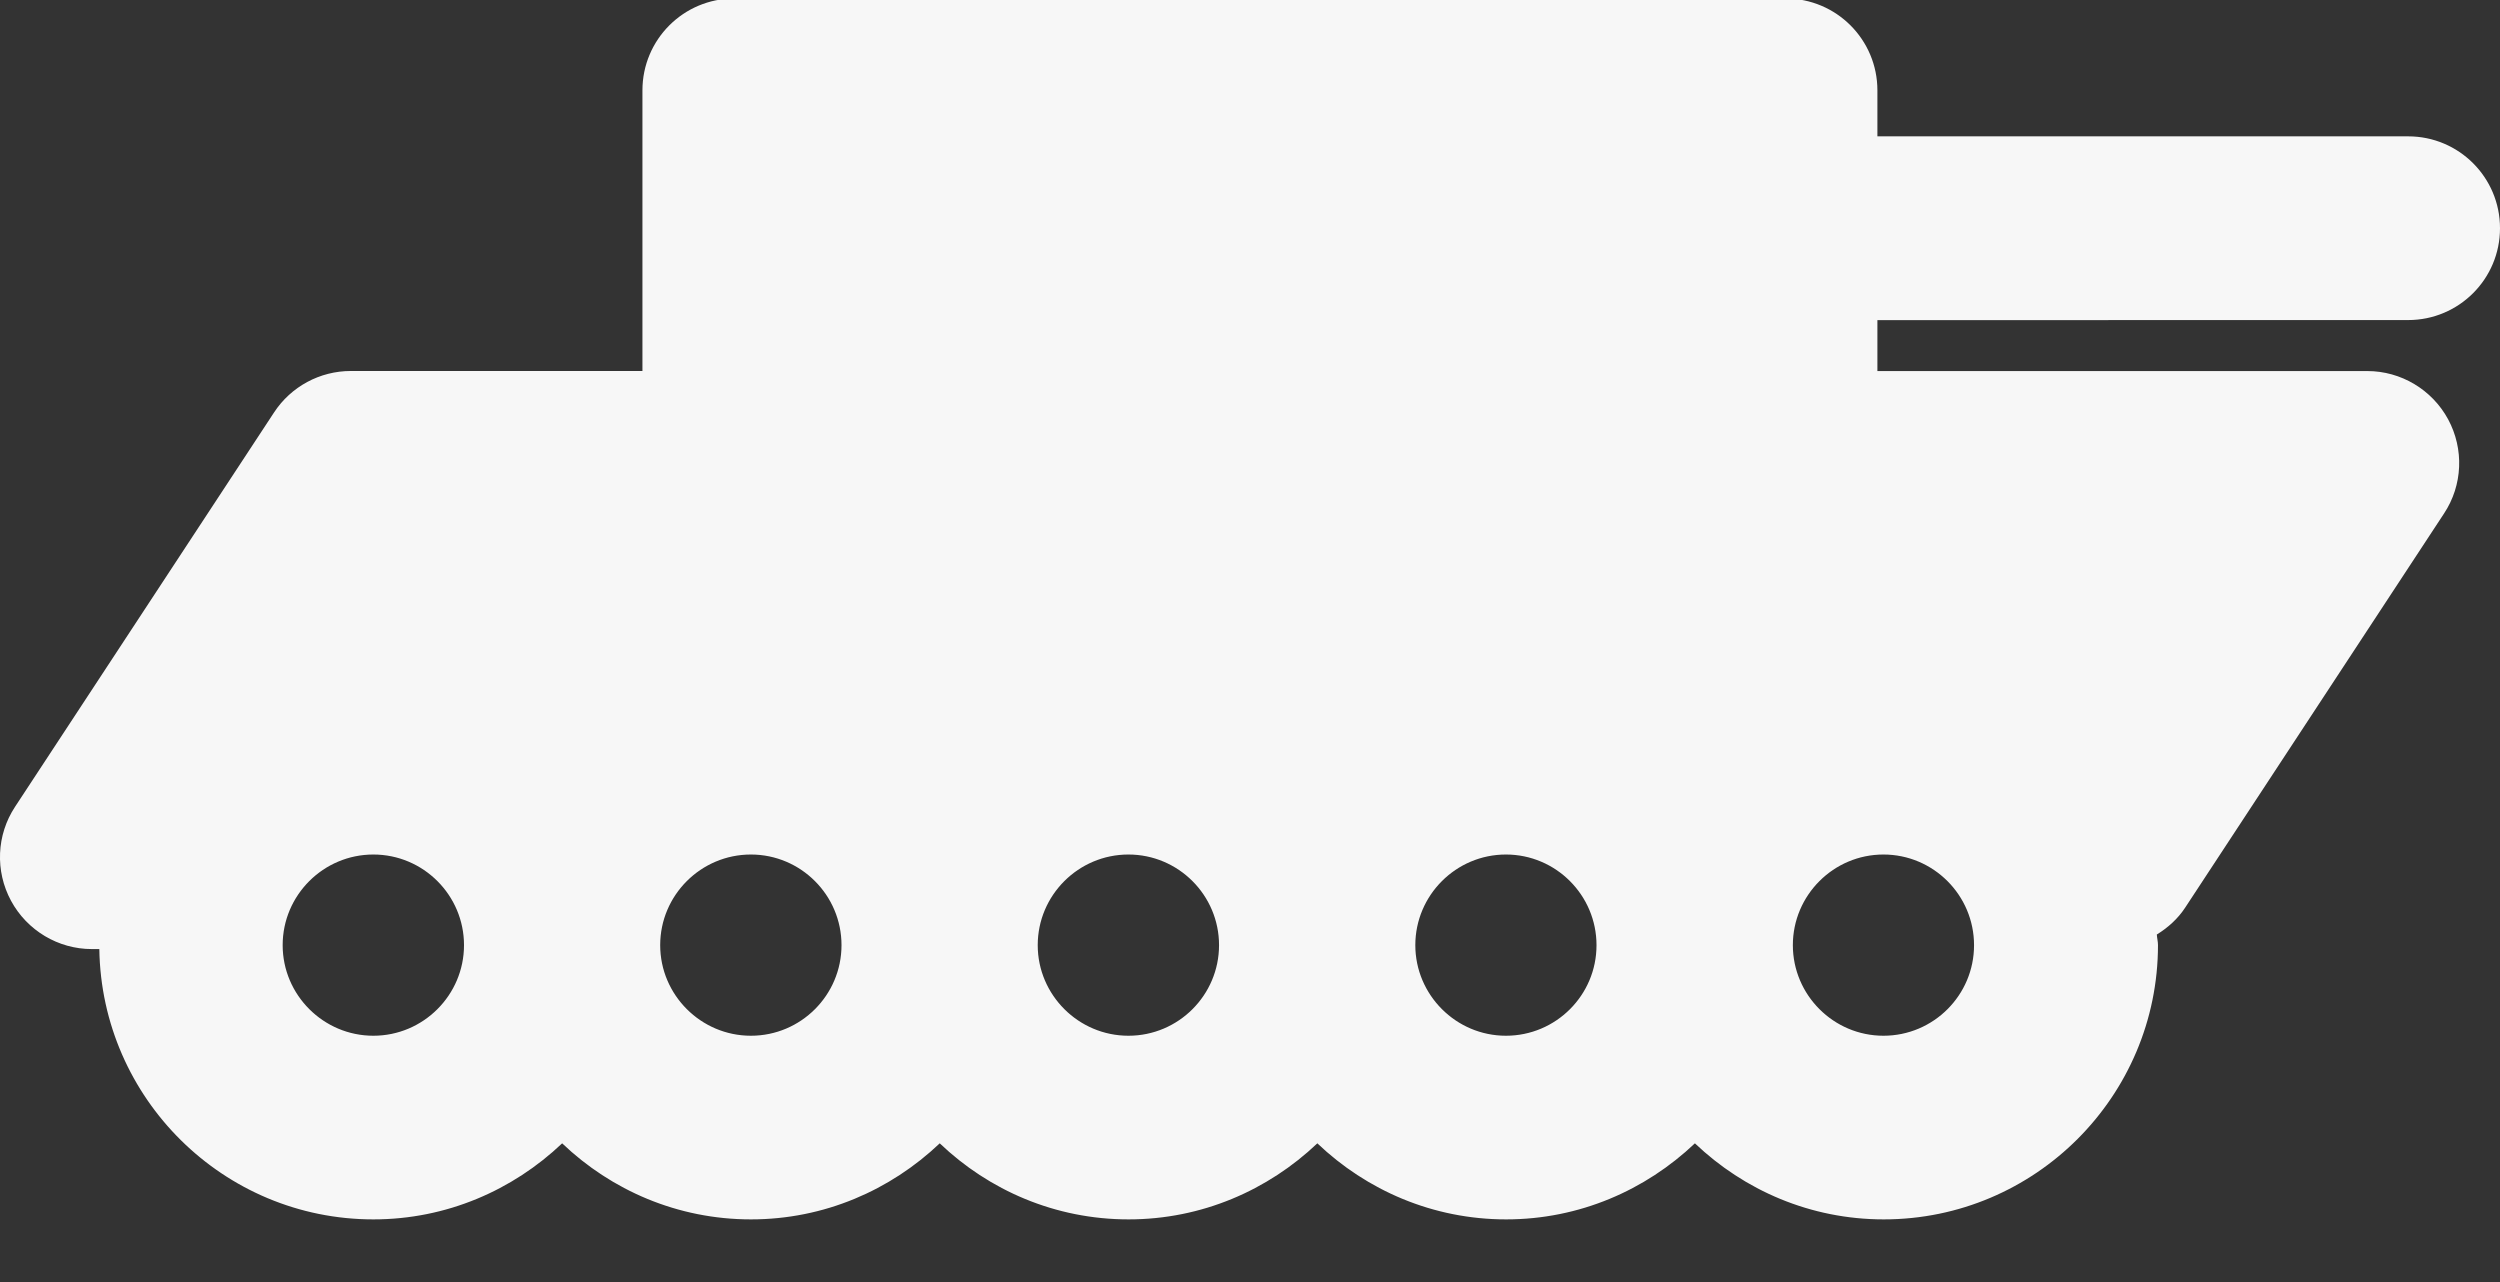 <svg width="78" height="40" viewBox="0 0 78 40" fill="none" xmlns="http://www.w3.org/2000/svg" xmlns:xlink="http://www.w3.org/1999/xlink">
<rect x="0" y="0" width="78" height="40" fill="#333333" stroke="none"/>
<path d="M75.134,9.986C76.718,9.986 78,8.704 78,7.12C78,5.536 76.718,4.254 75.134,4.254L58.575,4.254L58.575,2.819C58.575,1.235 57.293,-0.047 55.709,-0.047L22.91,-0.047C21.326,-0.047 20.044,1.235 20.044,2.819L20.044,11.575L10.946,11.575C9.981,11.575 9.079,12.061 8.55,12.869L0.47,25.171C-0.109,26.048 -0.157,27.177 0.344,28.104C0.844,29.029 1.813,29.611 2.866,29.611L3.099,29.611C3.168,34.271 6.97,38.045 11.649,38.045C13.934,38.045 16.001,37.133 17.539,35.672C19.075,37.137 21.143,38.045 23.43,38.045C25.717,38.045 27.782,37.133 29.32,35.672C30.856,37.137 32.923,38.045 35.21,38.045C37.497,38.045 39.563,37.133 41.101,35.672C42.639,37.137 44.706,38.045 46.991,38.045C49.276,38.045 51.342,37.133 52.881,35.672C54.42,37.137 56.487,38.045 58.772,38.045C63.495,38.045 67.329,34.204 67.329,29.487C67.329,29.373 67.299,29.271 67.293,29.157C67.639,28.943 67.948,28.668 68.176,28.32L76.256,16.018C76.837,15.139 76.882,14.011 76.382,13.083C75.879,12.156 74.909,11.577 73.86,11.577L58.575,11.577L58.575,9.988L75.134,9.986ZM11.649,32.315C10.09,32.315 8.819,31.042 8.819,29.489C8.819,27.93 10.09,26.661 11.649,26.661C13.208,26.661 14.477,27.93 14.477,29.489C14.477,31.046 13.206,32.315 11.649,32.315ZM23.428,32.315C21.869,32.315 20.598,31.042 20.598,29.489C20.598,27.93 21.869,26.661 23.428,26.661C24.987,26.661 26.255,27.93 26.255,29.489C26.255,31.046 24.989,32.315 23.428,32.315ZM35.207,32.315C33.648,32.315 32.377,31.042 32.377,29.489C32.377,27.93 33.648,26.661 35.207,26.661C36.766,26.661 38.034,27.93 38.034,29.489C38.034,31.046 36.768,32.315 35.207,32.315ZM46.985,32.315C45.428,32.315 44.158,31.042 44.158,29.489C44.158,27.93 45.428,26.661 46.985,26.661C48.543,26.661 49.811,27.93 49.811,29.489C49.813,31.046 48.546,32.315 46.985,32.315ZM58.764,32.315C57.205,32.315 55.937,31.042 55.937,29.489C55.937,27.93 57.207,26.661 58.764,26.661C60.321,26.661 61.59,27.93 61.59,29.489C61.592,31.046 60.325,32.315 58.764,32.315Z" fill="#F7F7F7"/>
</svg>
